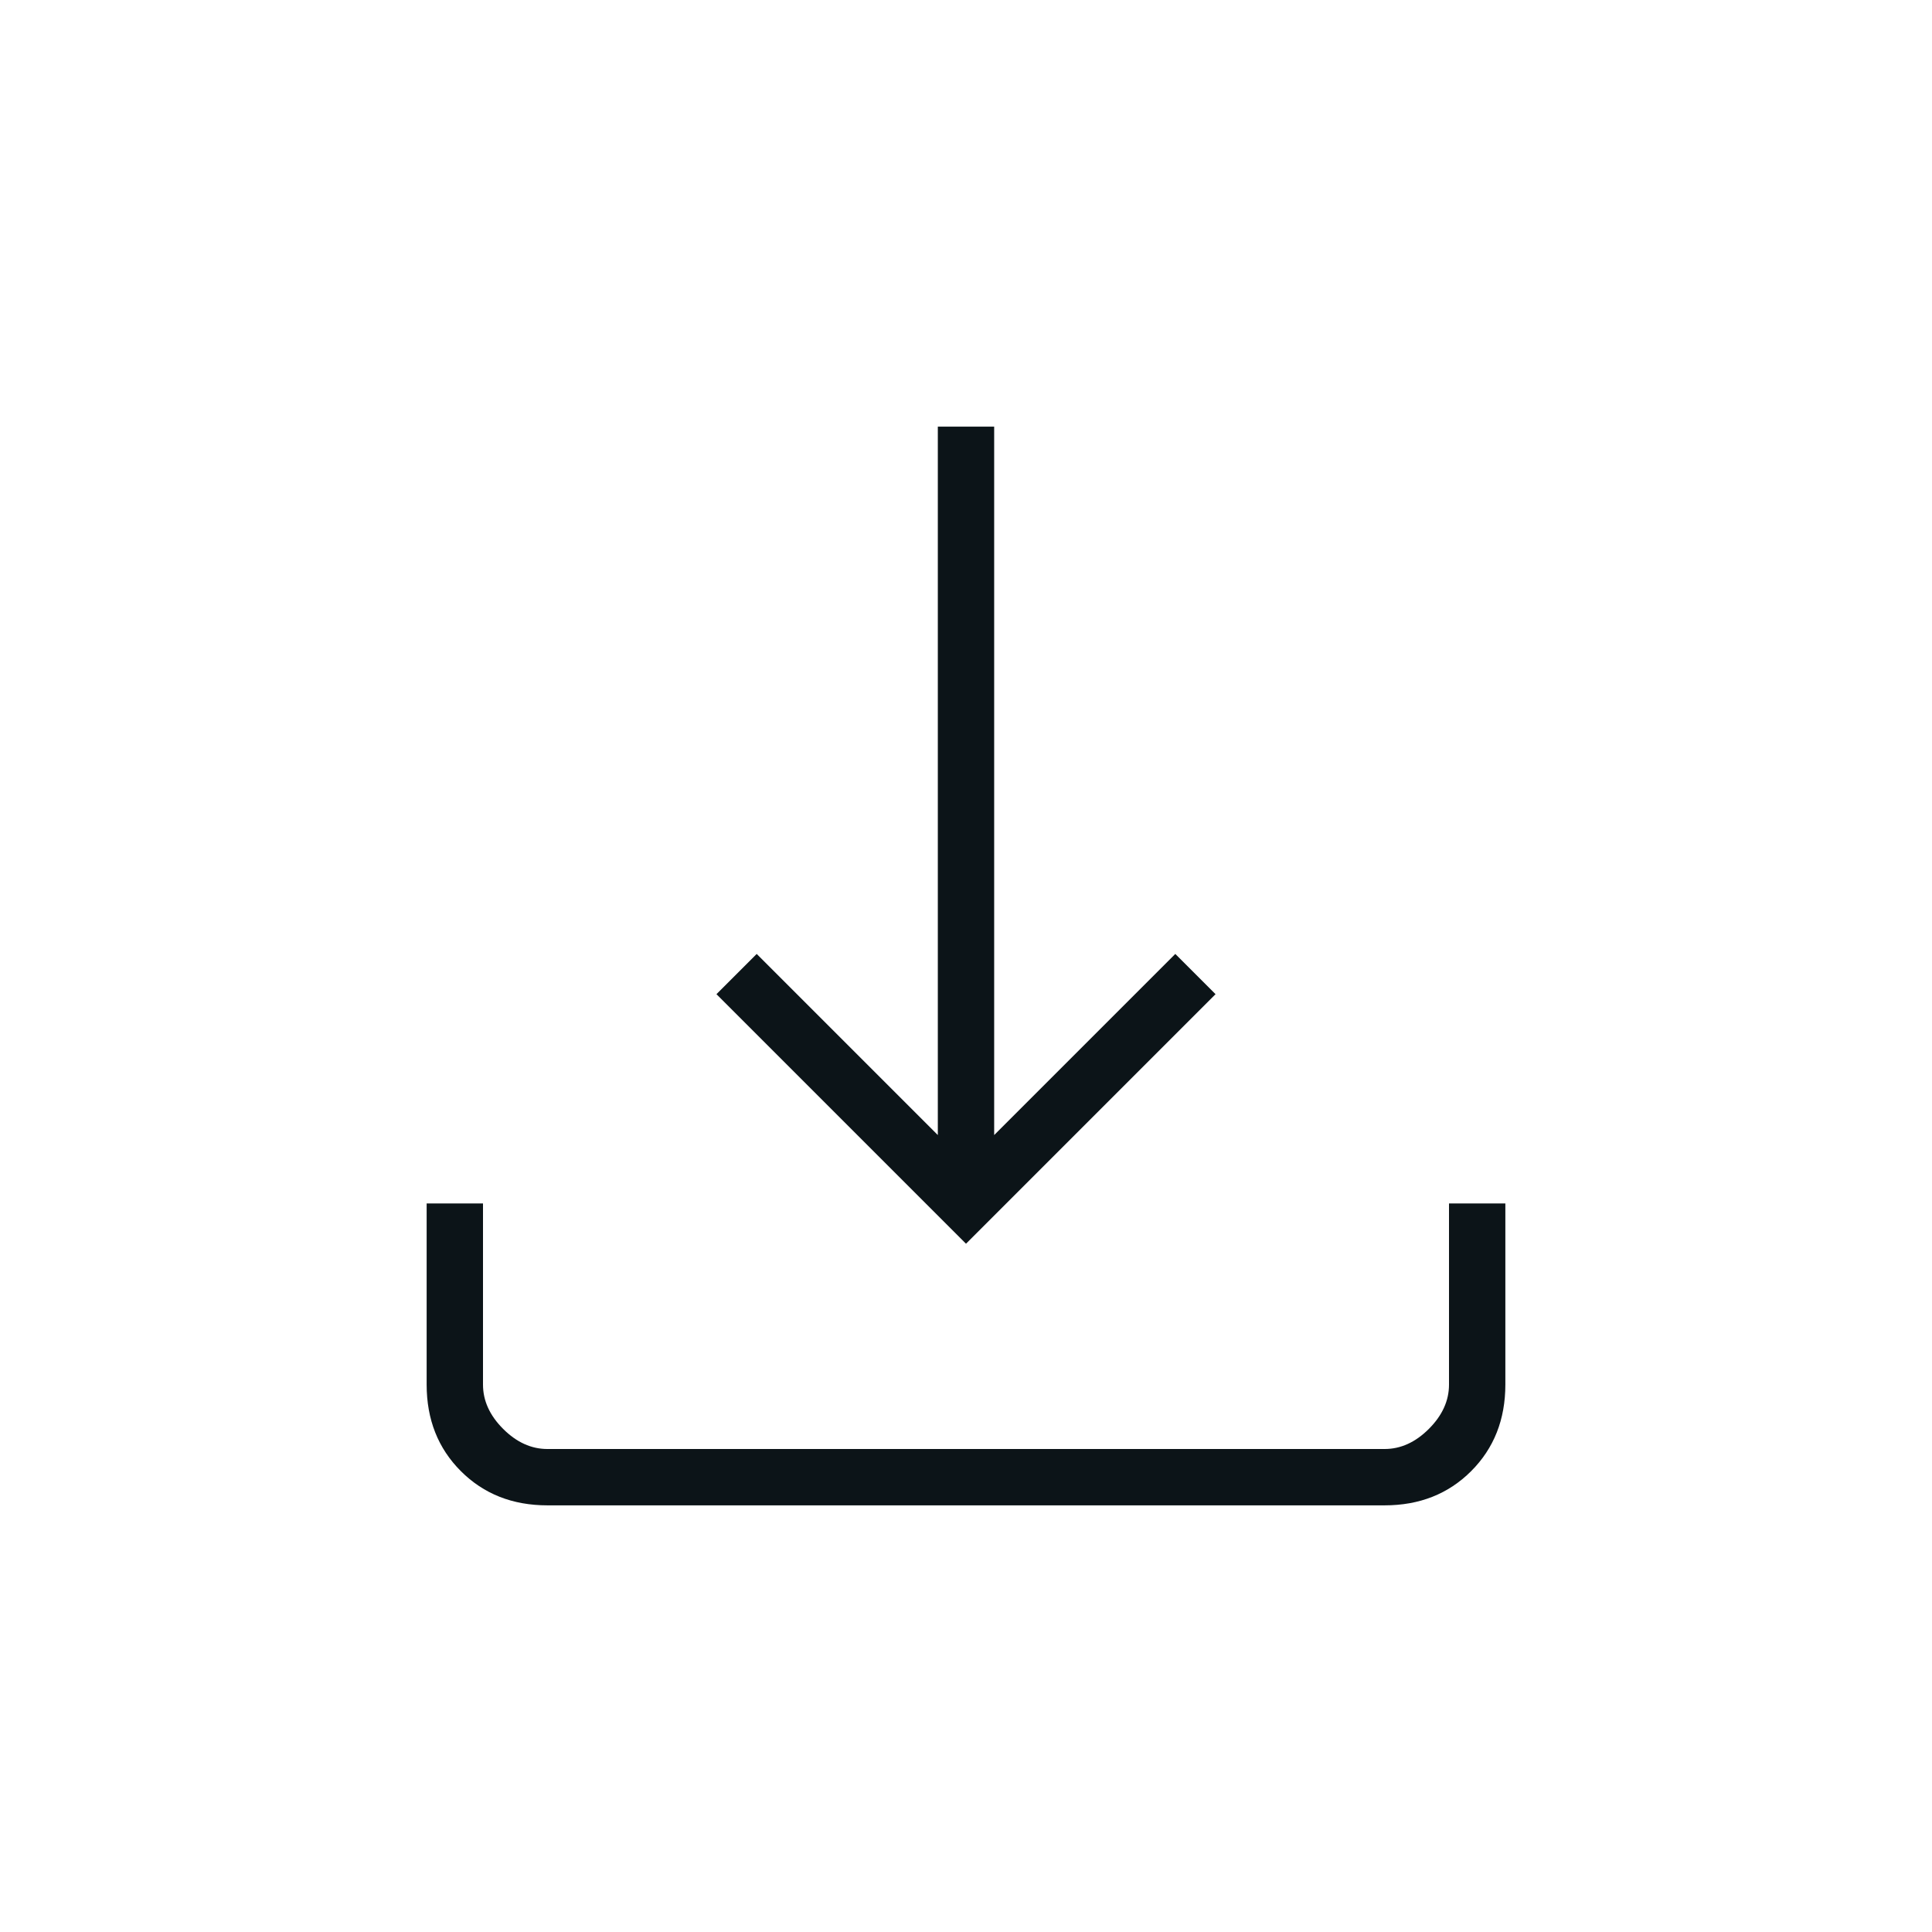 <svg xmlns="http://www.w3.org/2000/svg" height="24px" viewBox="0 -960 960 960" width="24px" fill="#0c1418"><path d="M480-342 356-466l20-20 90 90v-352h28v352l90-90 20 20-124 124ZM272-212q-26 0-43-17t-17-43v-90h28v90q0 12 10 22t22 10h416q12 0 22-10t10-22v-90h28v90q0 26-17 43t-43 17H272Z"/></svg>
